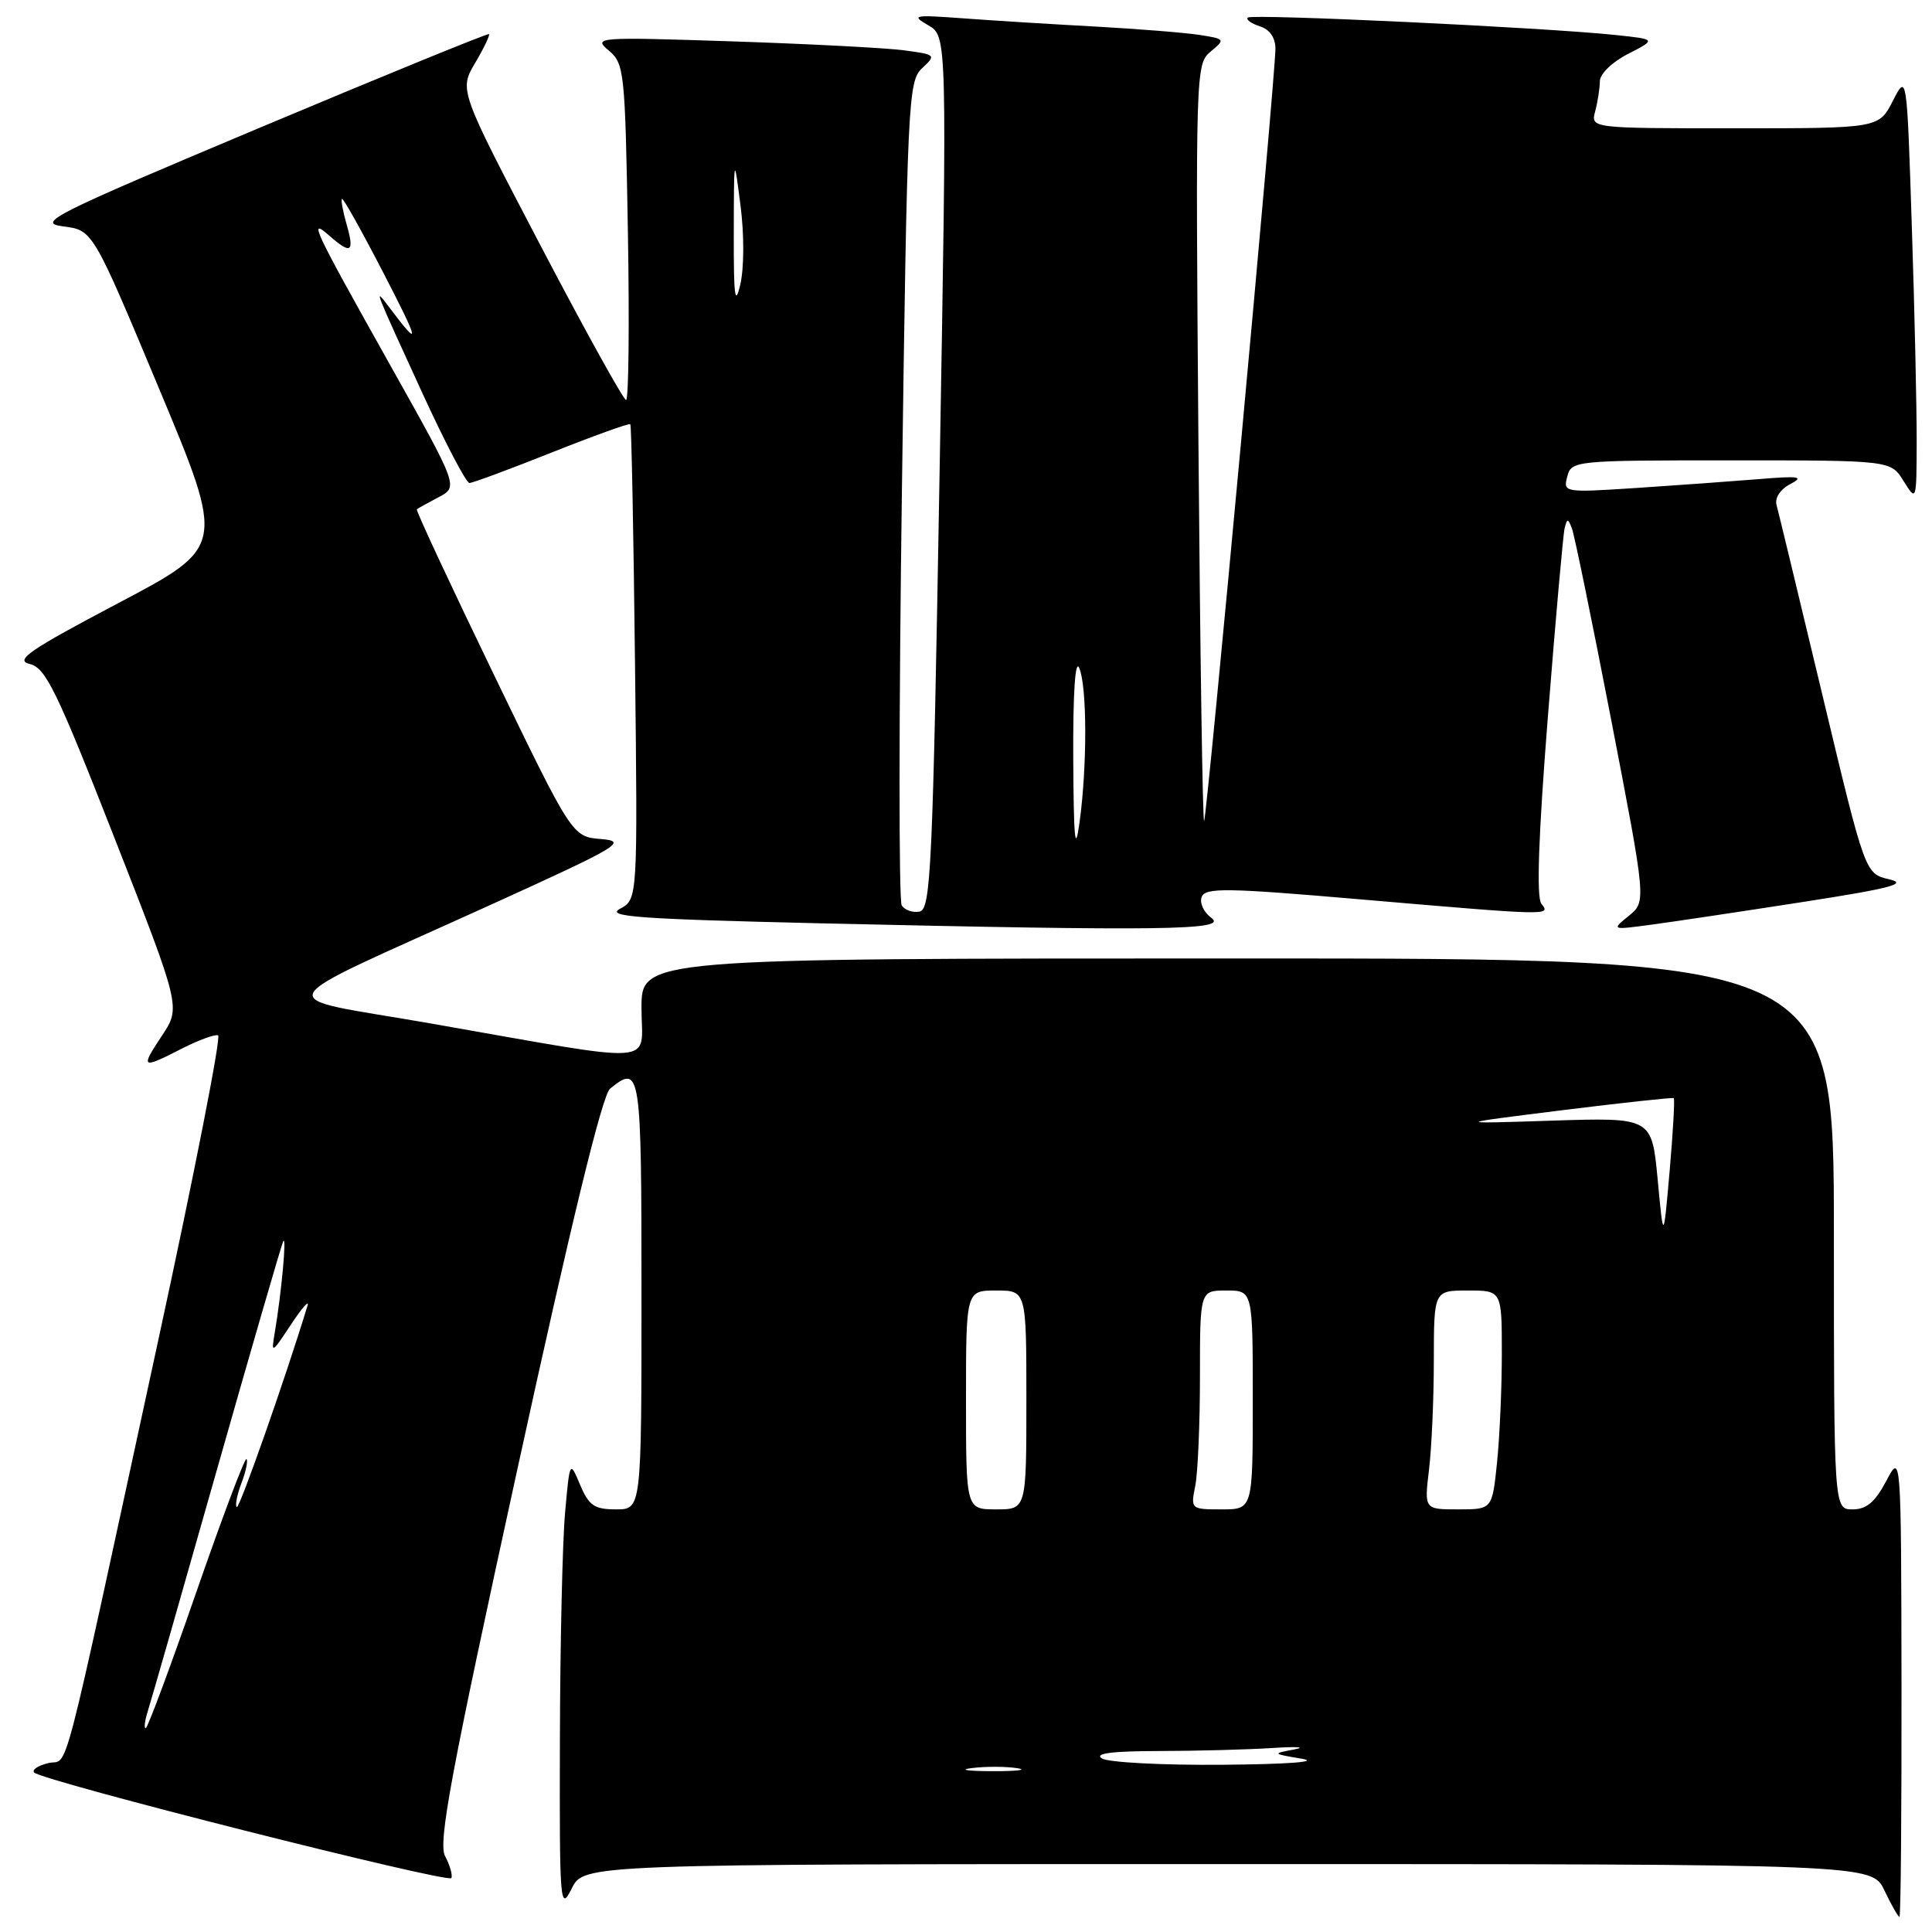 <?xml version="1.0" encoding="UTF-8" standalone="no"?>
<!DOCTYPE svg PUBLIC "-//W3C//DTD SVG 1.1//EN" "http://www.w3.org/Graphics/SVG/1.1/DTD/svg11.dtd" >
<svg xmlns="http://www.w3.org/2000/svg" xmlns:xlink="http://www.w3.org/1999/xlink" version="1.1" viewBox="0 0 256 256">
 <g >
 <path fill="currentColor"
d=" M 251.96 223.25 C 251.91 192.50 251.91 192.50 249.93 196.25 C 248.46 199.04 247.32 200.00 245.48 200.00 C 243.00 200.00 243.00 200.00 243.00 163.50 C 243.00 127.00 243.00 127.00 164.00 127.00 C 85.00 127.00 85.00 127.00 85.00 133.59 C 85.00 141.26 88.05 141.04 57.00 135.60 C 35.50 131.84 34.54 133.73 65.00 119.90 C 82.10 112.13 83.21 111.48 79.66 111.18 C 75.82 110.87 75.82 110.87 65.39 89.29 C 59.65 77.42 55.08 67.61 55.23 67.49 C 55.38 67.36 56.68 66.64 58.12 65.88 C 60.74 64.50 60.74 64.50 51.77 48.50 C 41.40 30.01 40.82 28.76 43.66 31.25 C 46.50 33.74 46.99 33.44 45.95 29.82 C 45.45 28.07 45.16 26.51 45.31 26.35 C 45.47 26.20 47.97 30.67 50.87 36.29 C 55.69 45.62 55.78 46.32 51.41 40.50 C 49.49 37.95 49.60 38.22 56.04 52.25 C 59.01 58.71 61.78 64.00 62.20 64.00 C 62.62 64.00 67.53 62.18 73.10 59.96 C 78.68 57.74 83.37 56.05 83.52 56.21 C 83.67 56.37 83.95 70.60 84.14 87.83 C 84.50 119.16 84.50 119.16 82.15 120.42 C 80.20 121.46 84.64 121.78 108.57 122.34 C 153.92 123.38 162.75 123.27 160.53 121.64 C 159.51 120.90 158.92 119.64 159.23 118.85 C 159.71 117.60 162.51 117.64 180.14 119.16 C 205.55 121.34 205.51 121.34 204.24 119.75 C 203.57 118.91 203.85 110.80 205.10 95.00 C 206.12 82.07 207.12 70.83 207.32 70.00 C 207.65 68.67 207.76 68.67 208.28 70.00 C 208.61 70.83 210.96 82.29 213.51 95.48 C 218.14 119.47 218.14 119.47 215.82 121.36 C 213.50 123.24 213.50 123.24 219.00 122.50 C 222.03 122.09 231.03 120.74 239.00 119.50 C 250.58 117.70 252.86 117.10 250.32 116.51 C 247.14 115.78 247.14 115.78 241.49 92.14 C 238.38 79.14 235.64 67.78 235.40 66.91 C 235.15 65.97 235.90 64.83 237.23 64.14 C 239.12 63.15 238.40 63.04 233.00 63.49 C 229.43 63.78 222.14 64.31 216.81 64.66 C 207.24 65.28 207.12 65.26 207.67 63.15 C 208.22 61.04 208.59 61.00 229.39 61.00 C 250.54 61.00 250.54 61.00 252.24 63.75 C 253.94 66.48 253.95 66.45 253.97 58.50 C 253.98 54.10 253.70 41.33 253.33 30.12 C 252.67 9.74 252.67 9.74 250.81 13.37 C 248.95 17.00 248.95 17.00 229.86 17.00 C 210.77 17.00 210.77 17.00 211.37 14.75 C 211.70 13.51 211.98 11.72 211.99 10.77 C 211.99 9.80 213.62 8.21 215.75 7.13 C 219.49 5.21 219.49 5.21 214.00 4.63 C 204.51 3.64 165.86 1.81 165.34 2.33 C 165.07 2.60 165.78 3.11 166.92 3.48 C 168.24 3.89 169.00 4.98 169.00 6.45 C 169.00 10.18 159.93 108.41 159.55 108.79 C 159.36 108.98 159.02 86.49 158.80 58.82 C 158.41 9.38 158.44 8.47 160.41 6.84 C 162.38 5.21 162.35 5.16 158.96 4.63 C 157.06 4.33 150.78 3.83 145.00 3.51 C 139.22 3.20 131.35 2.71 127.50 2.42 C 121.04 1.95 120.69 2.02 123.00 3.35 C 125.50 4.80 125.50 4.80 124.50 62.64 C 123.59 115.20 123.35 120.50 121.84 120.79 C 120.93 120.97 119.87 120.59 119.48 119.96 C 119.09 119.33 119.10 94.52 119.51 64.83 C 120.22 13.30 120.34 10.76 122.18 9.04 C 124.07 7.29 124.01 7.23 119.81 6.67 C 117.44 6.35 107.17 5.82 97.00 5.48 C 79.05 4.89 78.56 4.93 80.66 6.69 C 82.72 8.42 82.83 9.43 83.20 30.75 C 83.41 42.99 83.30 53.00 82.96 53.00 C 82.62 53.00 77.50 43.76 71.59 32.47 C 60.84 11.93 60.84 11.93 62.96 8.34 C 64.13 6.36 64.95 4.64 64.79 4.52 C 64.63 4.39 51.00 9.96 34.50 16.89 C 6.72 28.57 4.79 29.54 8.40 30.00 C 12.30 30.50 12.30 30.50 21.07 51.48 C 29.84 72.45 29.84 72.45 15.67 79.92 C 3.86 86.15 1.91 87.49 3.93 87.98 C 6.05 88.48 7.49 91.44 15.16 111.01 C 23.96 133.47 23.96 133.47 21.46 137.23 C 18.57 141.60 18.72 141.69 24.11 138.94 C 26.33 137.81 28.49 137.02 28.90 137.19 C 29.32 137.36 25.76 155.50 20.99 177.50 C 7.72 238.72 9.23 232.90 6.39 233.62 C 5.02 233.96 4.19 234.52 4.53 234.87 C 5.66 236.00 59.49 249.62 59.81 248.85 C 59.99 248.45 59.61 247.14 58.98 245.96 C 58.03 244.18 59.70 235.19 68.56 194.65 C 75.70 161.96 79.81 145.08 80.84 144.25 C 84.89 140.98 85.00 141.73 85.00 171.50 C 85.00 200.00 85.00 200.00 81.62 200.00 C 78.76 200.00 78.03 199.50 76.87 196.75 C 75.50 193.50 75.50 193.50 74.87 200.50 C 74.53 204.35 74.22 217.85 74.19 230.50 C 74.13 252.34 74.21 253.34 75.75 250.25 C 77.36 247.00 77.36 247.00 162.70 247.00 C 248.03 247.00 248.03 247.00 249.70 250.50 C 250.62 252.43 251.51 254.00 251.69 254.00 C 251.86 254.00 251.98 240.16 251.96 223.25 Z  M 128.77 234.28 C 130.57 234.05 133.27 234.06 134.77 234.29 C 136.27 234.51 134.80 234.70 131.50 234.69 C 128.20 234.68 126.97 234.50 128.77 234.28 Z  M 146.00 233.00 C 144.97 232.33 147.36 232.03 153.60 232.02 C 158.61 232.01 165.36 231.83 168.60 231.62 C 171.85 231.41 173.15 231.50 171.50 231.81 C 168.55 232.36 168.56 232.38 172.50 233.04 C 174.90 233.45 170.72 233.77 162.00 233.84 C 154.03 233.91 146.82 233.53 146.00 233.00 Z  M 19.58 226.75 C 19.98 225.51 24.07 211.22 28.67 195.00 C 33.28 178.78 37.26 165.05 37.52 164.50 C 38.02 163.46 37.30 171.29 36.42 176.50 C 35.92 179.44 35.97 179.42 38.56 175.50 C 40.02 173.30 41.00 172.18 40.75 173.00 C 37.83 182.59 31.70 200.03 31.37 199.70 C 31.13 199.47 31.42 198.03 32.00 196.50 C 32.58 194.97 32.88 193.55 32.66 193.33 C 32.45 193.11 29.45 201.05 26.01 210.97 C 22.57 220.89 19.55 229.00 19.31 229.00 C 19.06 229.00 19.19 227.99 19.58 226.75 Z  M 128.00 185.50 C 128.00 171.00 128.00 171.00 132.00 171.00 C 136.00 171.00 136.00 171.00 136.00 185.50 C 136.00 200.00 136.00 200.00 132.00 200.00 C 128.00 200.00 128.00 200.00 128.00 185.50 Z  M 158.38 196.88 C 158.72 195.16 159.00 188.63 159.00 182.38 C 159.00 171.00 159.00 171.00 162.50 171.00 C 166.00 171.00 166.00 171.00 166.00 185.50 C 166.00 200.00 166.00 200.00 161.88 200.00 C 157.79 200.00 157.76 199.97 158.38 196.88 Z  M 189.35 194.75 C 189.70 191.86 189.99 185.34 189.99 180.25 C 190.00 171.00 190.00 171.00 194.50 171.00 C 199.00 171.00 199.00 171.00 199.00 179.35 C 199.00 183.95 198.71 190.47 198.36 193.85 C 197.72 200.00 197.72 200.00 193.22 200.00 C 188.72 200.00 188.72 200.00 189.35 194.75 Z  M 219.65 156.29 C 218.87 148.07 218.87 148.07 205.68 148.49 C 192.50 148.92 192.50 148.92 207.00 147.11 C 214.97 146.12 221.62 145.40 221.78 145.51 C 221.93 145.63 221.69 149.95 221.24 155.11 C 220.42 164.50 220.42 164.50 219.65 156.29 Z  M 142.21 100.50 C 142.17 91.87 142.47 87.27 143.00 88.50 C 144.05 90.94 144.07 101.55 143.04 109.00 C 142.46 113.23 142.27 111.27 142.21 100.50 Z  M 97.23 31.00 C 97.25 20.54 97.26 20.52 98.12 27.22 C 98.62 31.08 98.60 35.54 98.09 37.72 C 97.39 40.70 97.21 39.27 97.23 31.00 Z "/>
</g>
</svg>